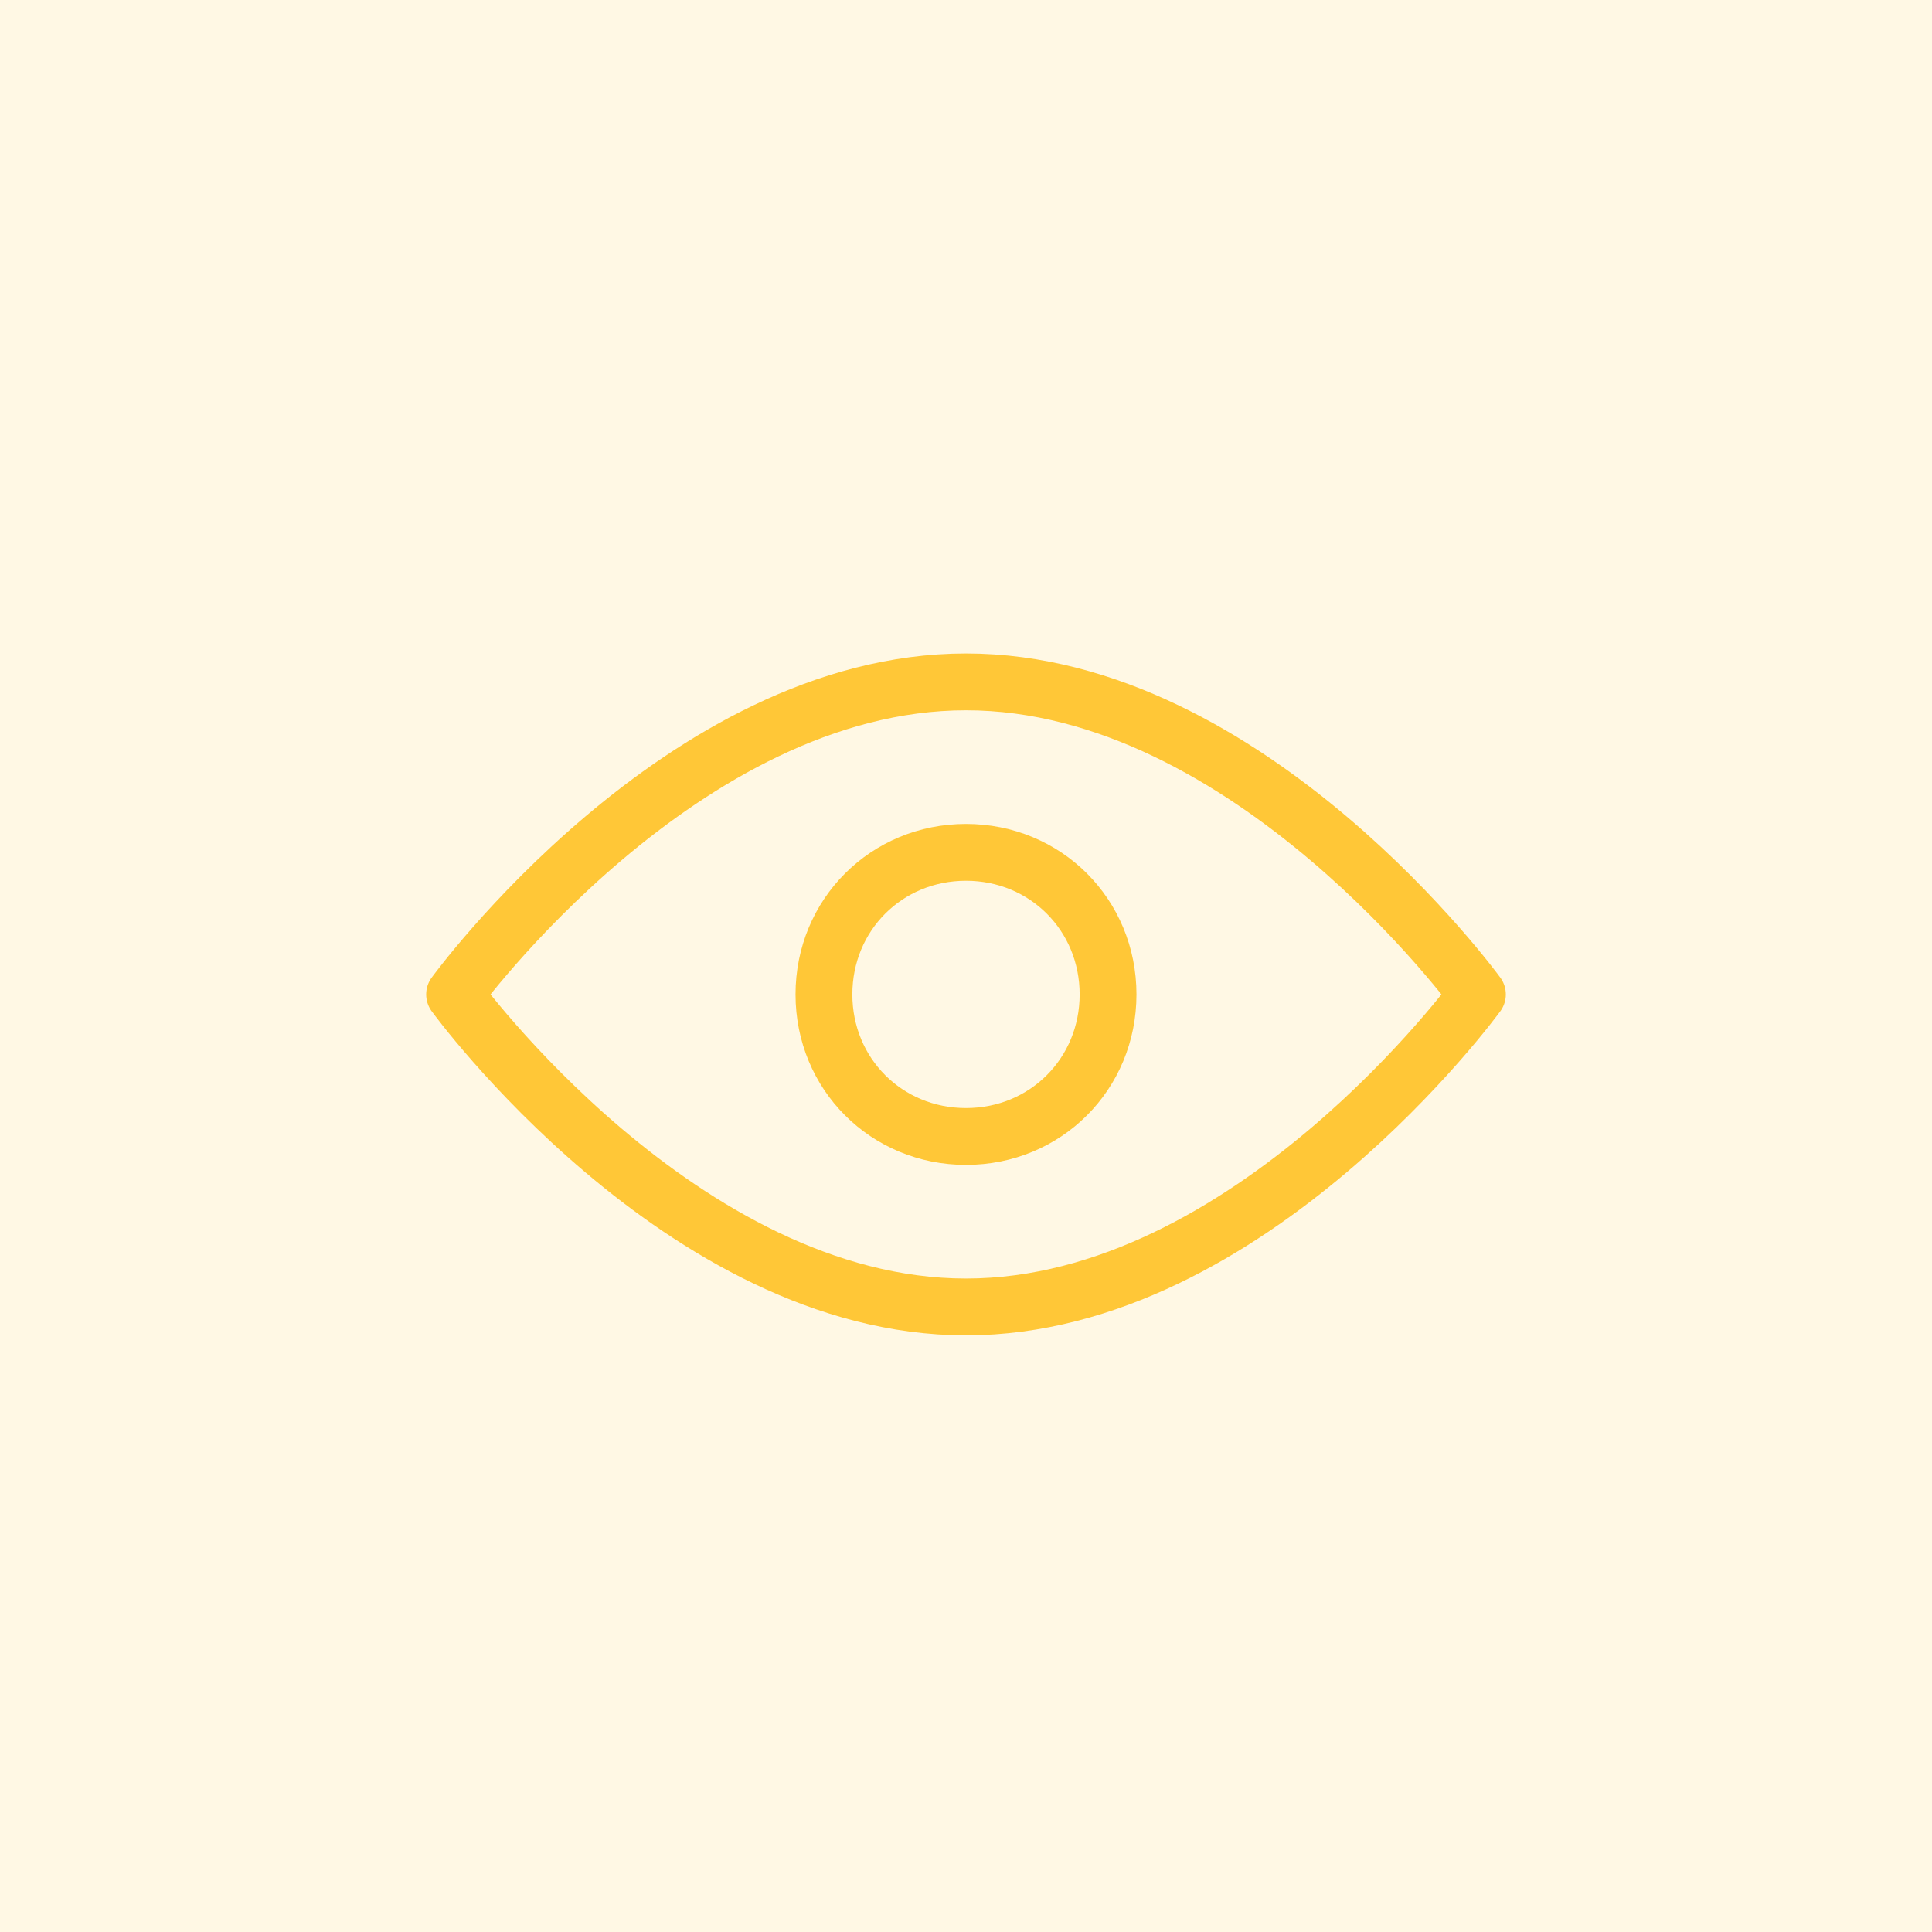 <svg width="34" height="34" viewBox="0 0 34 34" fill="none" xmlns="http://www.w3.org/2000/svg">
<rect width="34" height="34" fill="#FFF8E4"/>
<path d="M17 23C12 23 8 17.5 8 17.5C8 17.5 12 12 17 12C22 12 26 17.5 26 17.5C26 17.5 22 23 17 23Z" stroke="#FFC737" stroke-miterlimit="10" stroke-linecap="round" stroke-linejoin="round"/>
<path d="M17 20C18.4 20 19.5 18.9 19.5 17.5C19.5 16.1 18.4 15 17 15C15.6 15 14.5 16.1 14.5 17.5C14.5 18.9 15.6 20 17 20Z" stroke="#FFC737" stroke-miterlimit="10" stroke-linecap="round" stroke-linejoin="round"/>
</svg>
